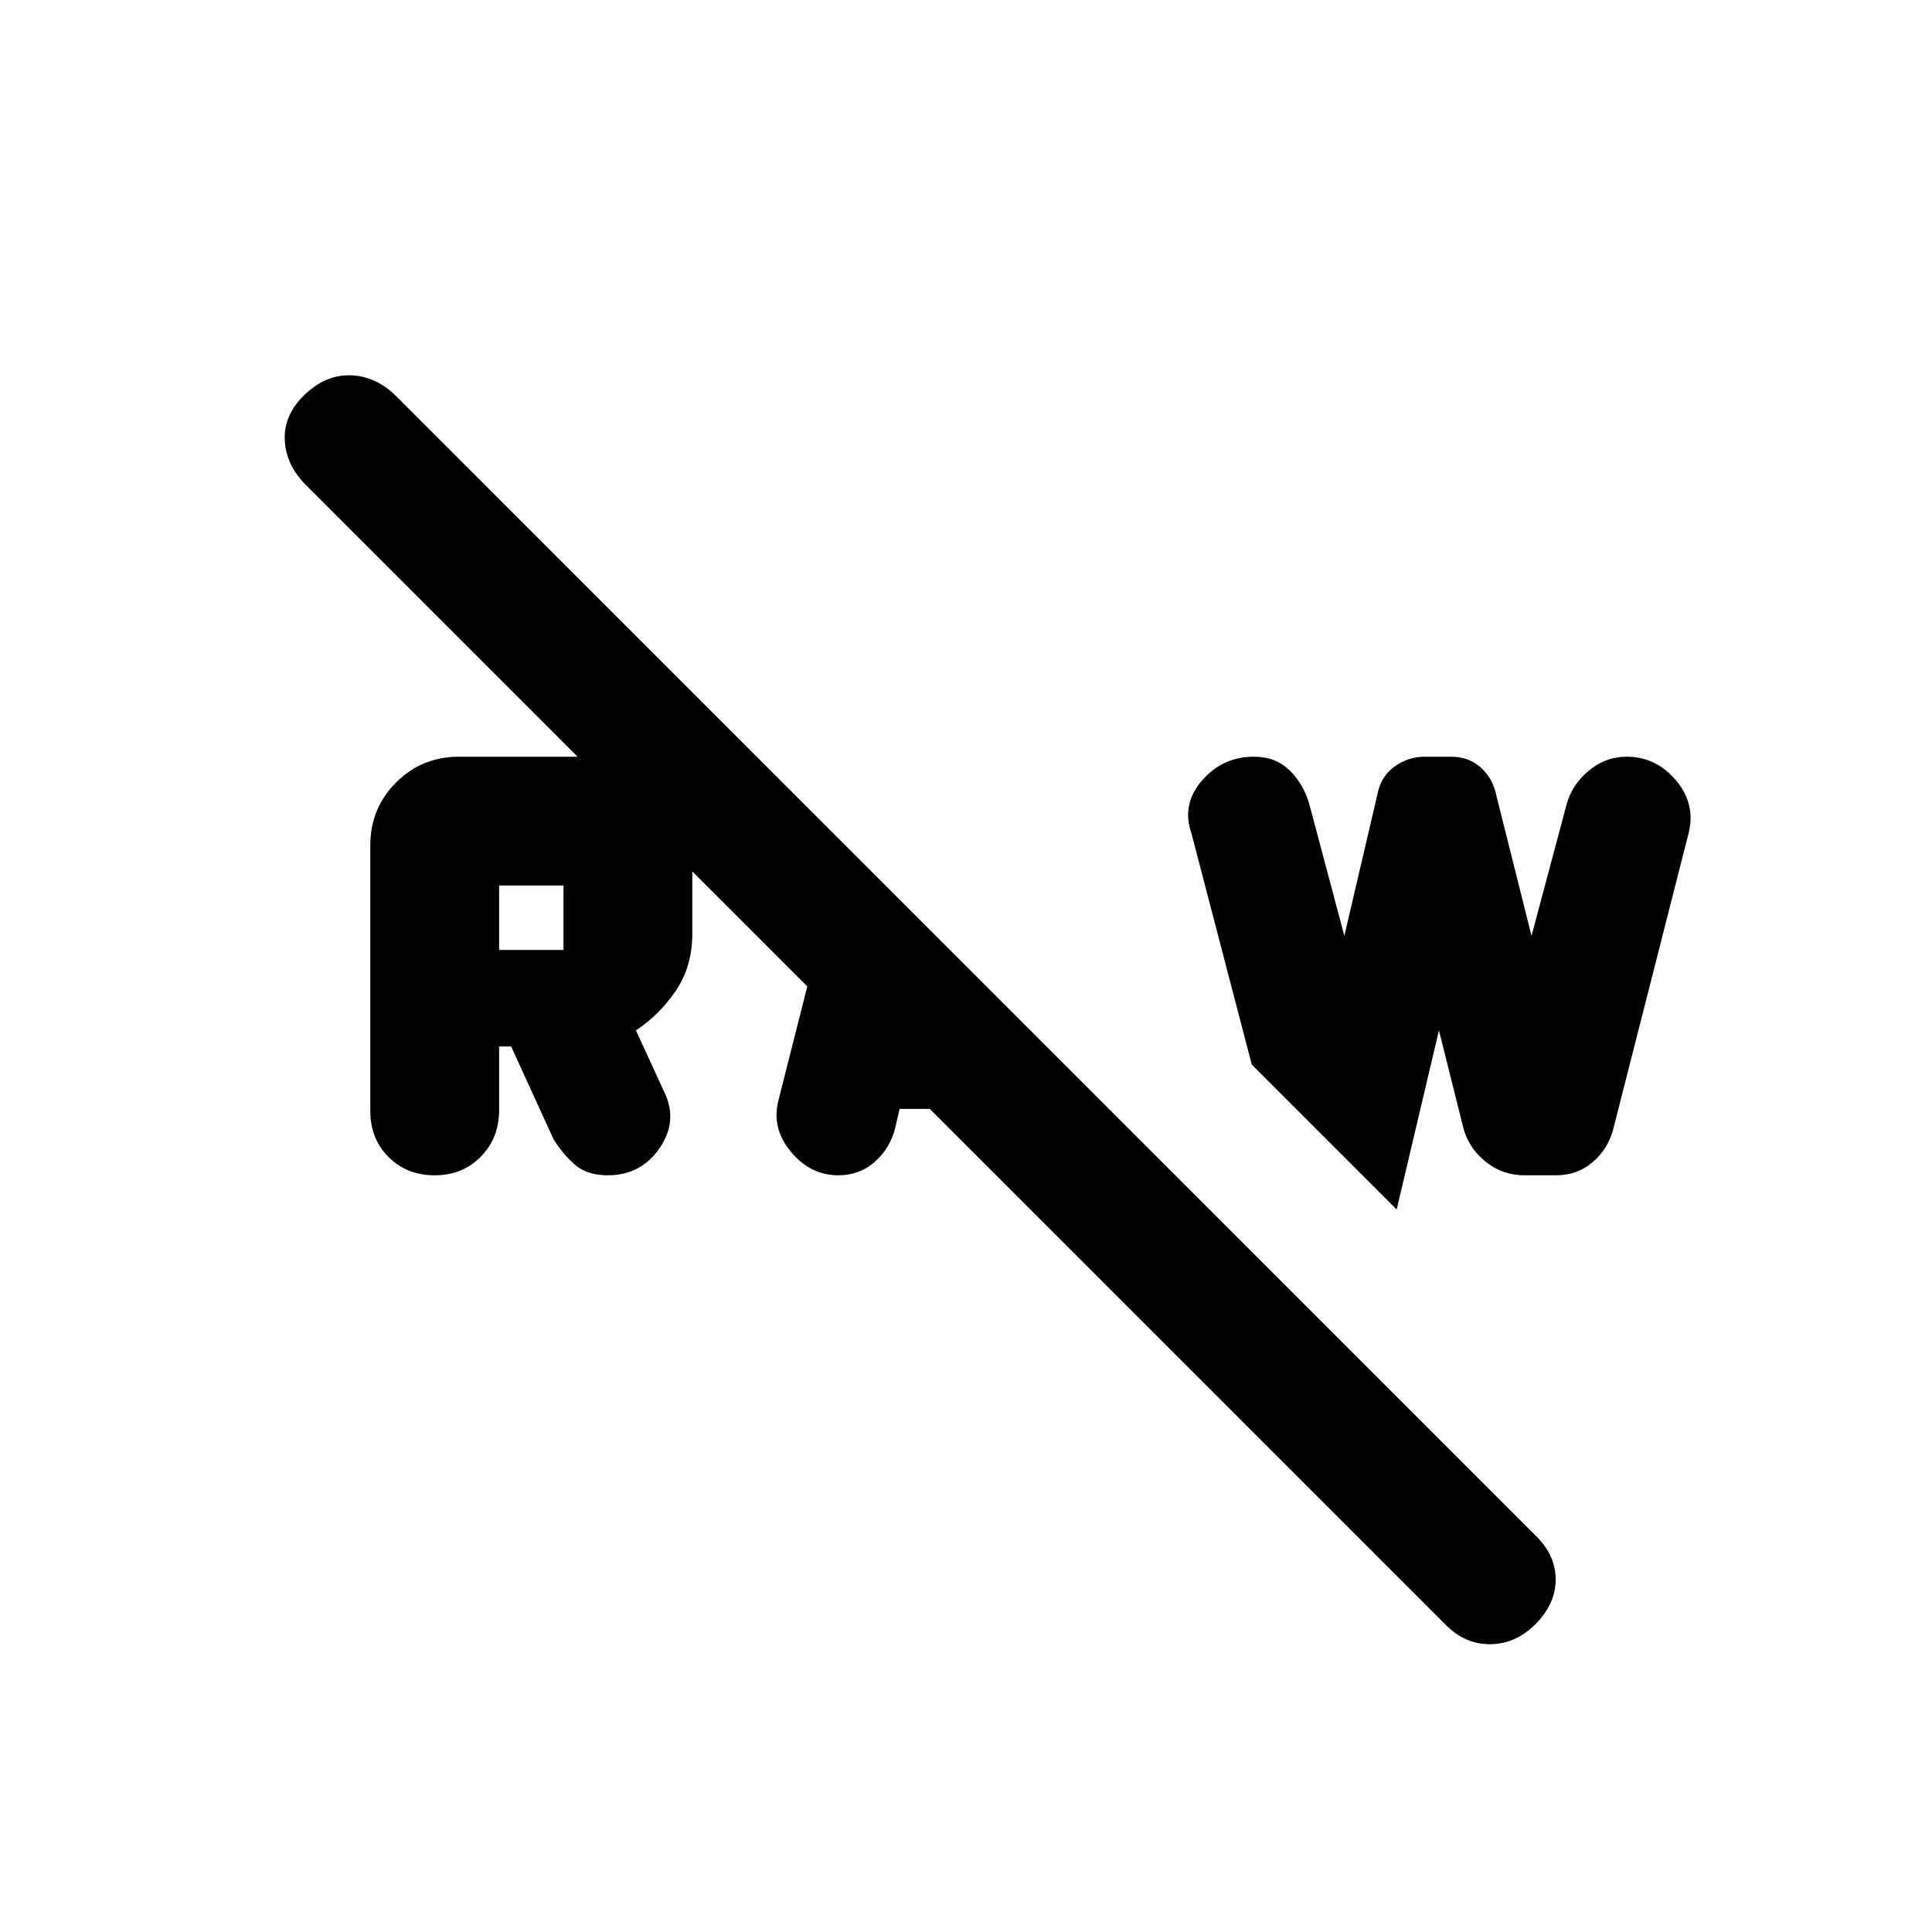 <svg xmlns="http://www.w3.org/2000/svg" height="20" viewBox="0 -960 960 960" width="20"><path d="M718-153 152-719q-10-10-10.5-22.5t10-22.5q10.5-10 23-9.5T197-763l566 566q10 9.6 10 21.8 0 12.2-10 22.2t-22.7 10q-12.7 0-22.3-10Zm-3-295-21 89-72-72-30-115q-5-14.28 5.25-26.14Q607.5-584 623.08-584q10.92 0 17.92 7 7 7 9.69 16.96L668-495l16.37-70.04Q686-574 692.79-579q6.8-5 15.29-5h12.79q9.13 0 15.13 5.55 6 5.54 7.69 14.41L761-495l17.37-65.04Q781-570 789.4-577q8.4-7 18.9-7 14.7 0 24.7 12t5.77 27.15l-37.15 145.89Q799-389 791.35-382.5q-7.66 6.5-18.15 6.5h-15.59q-11.13 0-19.59-6.91-8.46-6.91-11.02-17.09l-12-48Zm-328 34 20-79 52 36-3 12 39 36h-48l-2.33 10.08Q442-389 434.47-382.5q-7.53 6.5-17.88 6.5-14.09 0-23.84-12T387-414Zm-203 6v-132q0-18.37 12.82-31.18Q209.63-584 228-584h60q24 0 40 16t16 39.5v32.5q0 16-8 28t-20 20l14.15 30.8q6.85 14.2-2.4 27.7T302-376q-10 0-16-5t-11-13l-21-46h-6v31.68q0 13.79-9.07 23.05Q229.87-376 216-376t-22.93-9.07Q184-394.13 184-408Zm64-80h32v-32h-32v32Z"/></svg>